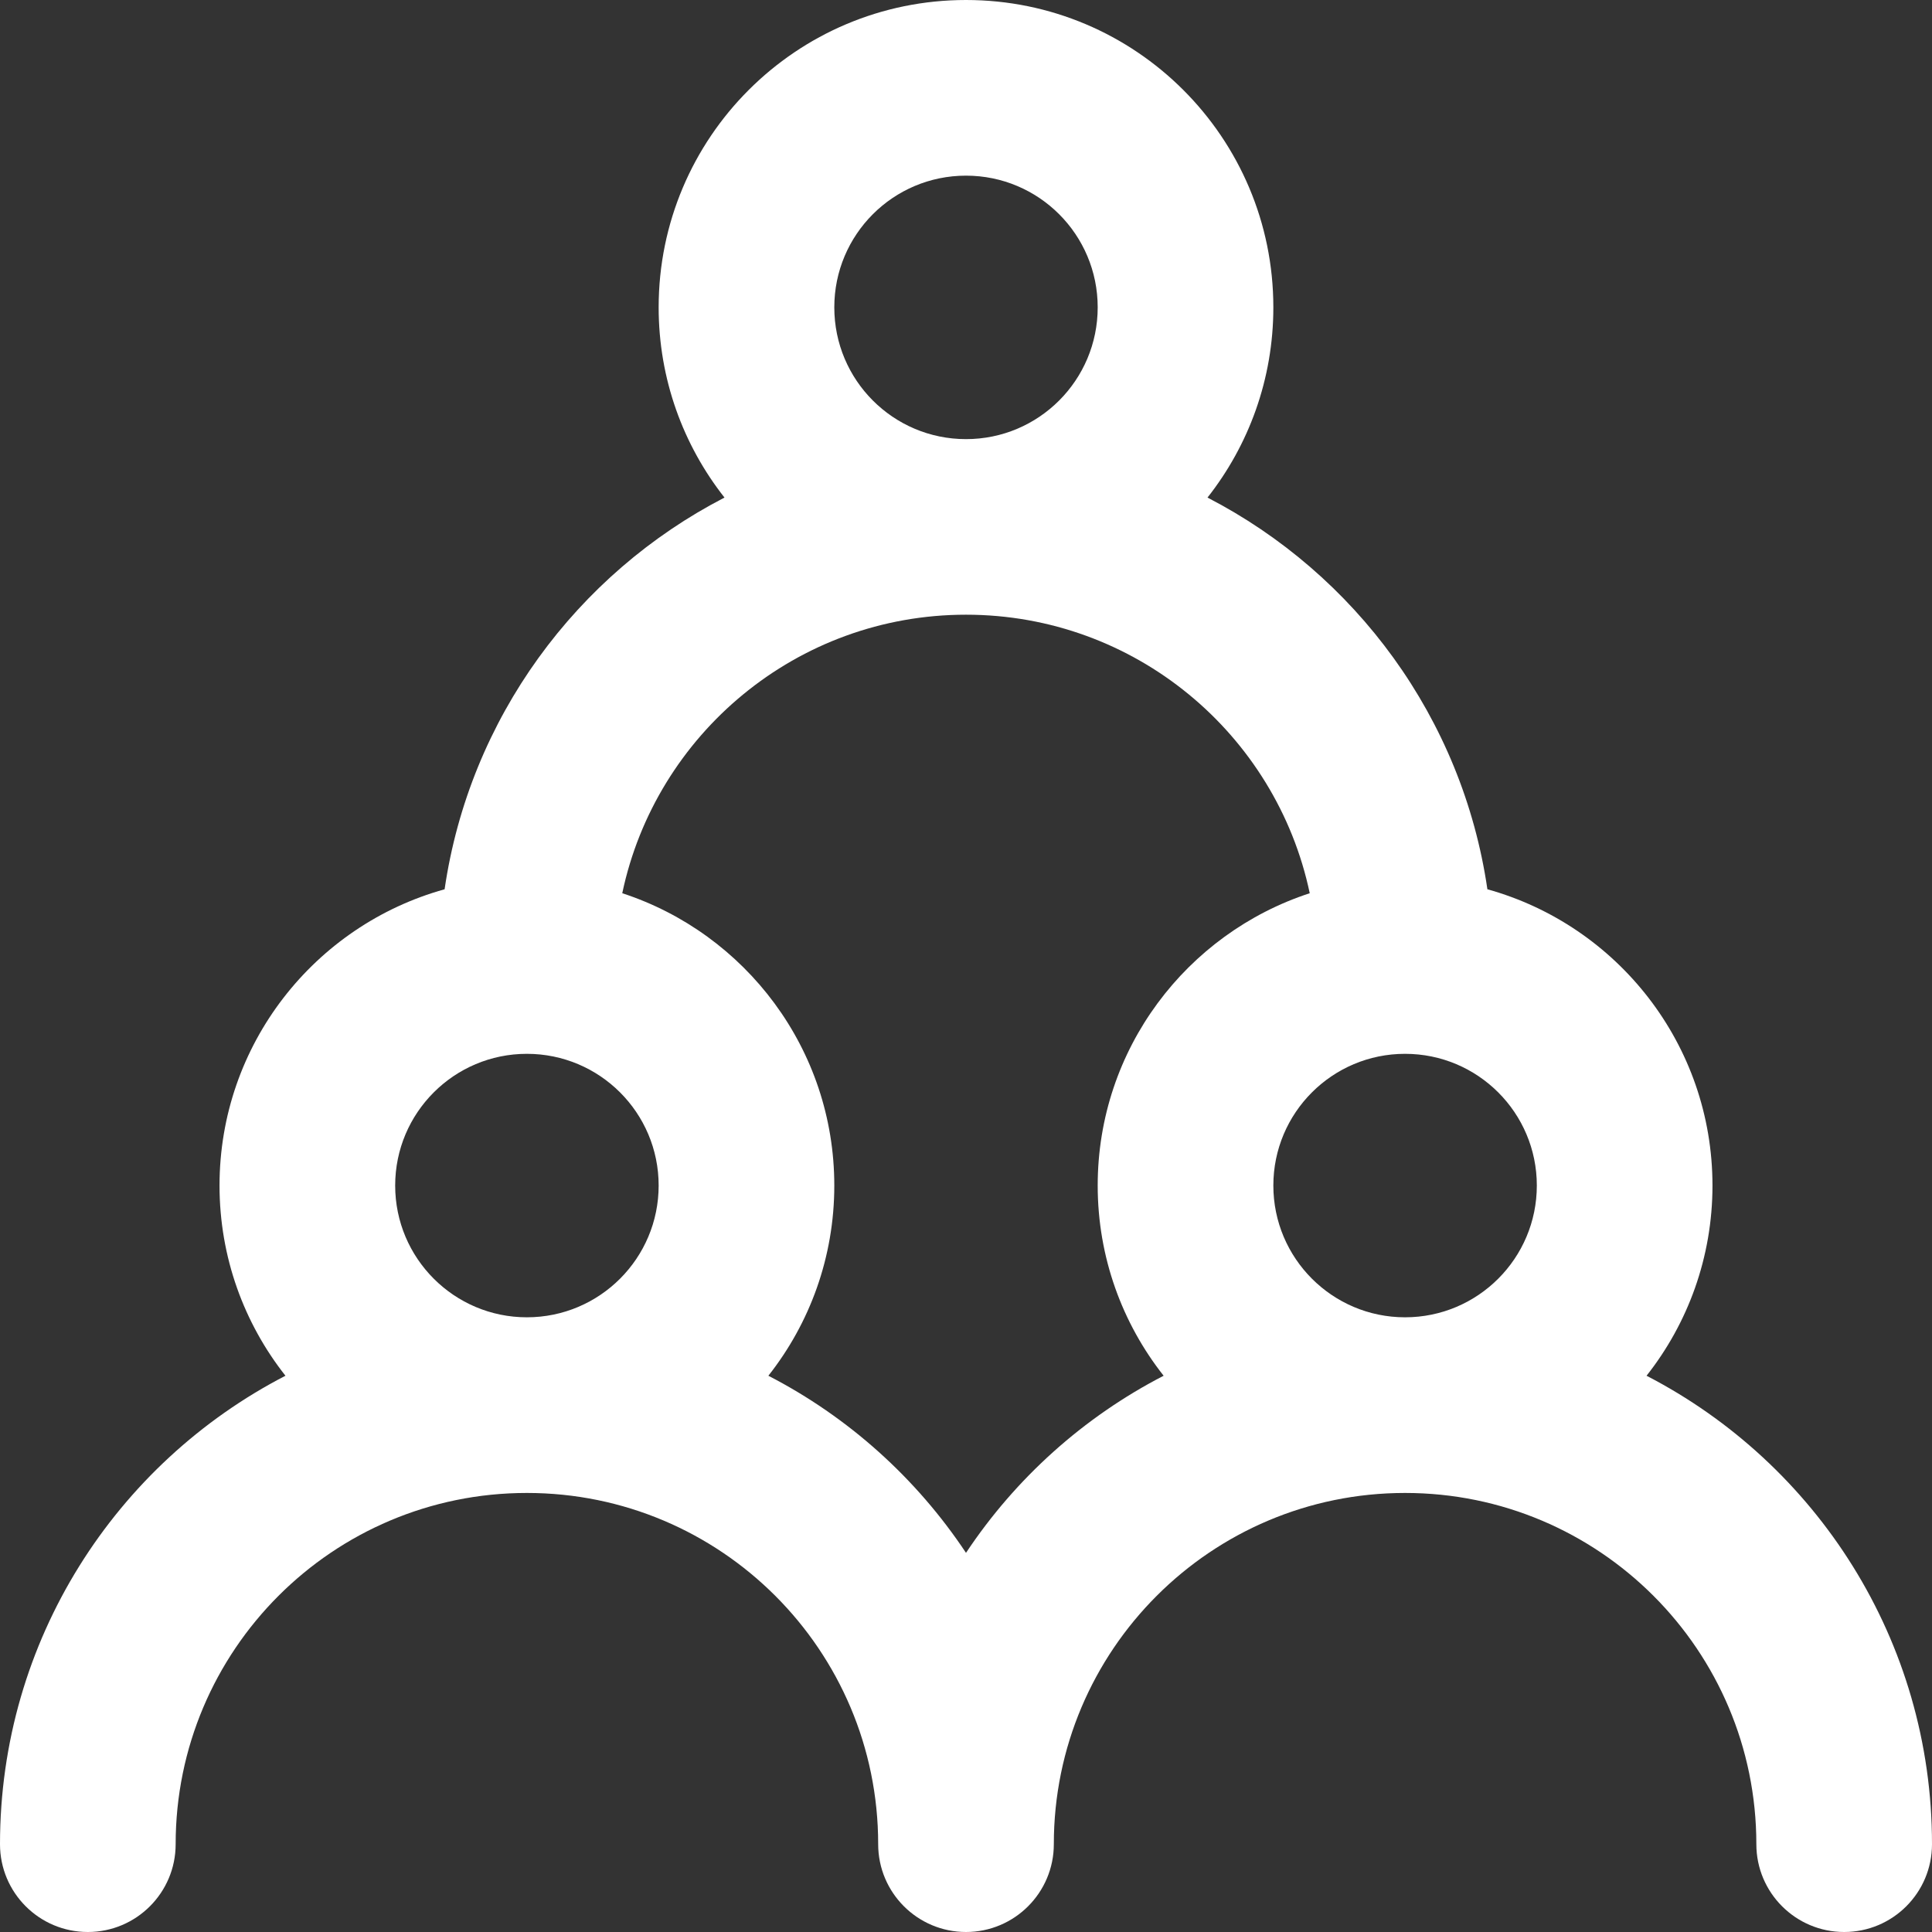 <svg width="24" height="24" viewBox="0 0 24 24" fill="none" xmlns="http://www.w3.org/2000/svg">
<rect x="0" y="0" width="24" height="24" fill="#333333" stroke="none"/>
<path fill-rule="evenodd" clip-rule="evenodd" d="M12 2.182C11.096 2.182 10.364 2.914 10.364 3.818C10.364 4.722 11.096 5.455 12 5.455C12.904 5.455 13.636 4.722 13.636 3.818C13.636 2.914 12.904 2.182 12 2.182ZM15 6.181C15.512 5.531 15.818 4.71 15.818 3.818C15.818 1.709 14.109 0 12 0C9.891 0 8.182 1.709 8.182 3.818C8.182 4.71 8.488 5.531 9 6.181C7.163 7.13 5.833 8.923 5.523 11.047C3.911 11.494 2.727 12.973 2.727 14.727C2.727 15.619 3.033 16.44 3.546 17.09C1.44 18.178 0 20.375 0 22.909C0 23.512 0.488 24 1.091 24C1.693 24 2.182 23.512 2.182 22.909C2.182 20.499 4.135 18.546 6.545 18.546C8.955 18.546 10.909 20.499 10.909 22.909C10.909 23.512 11.398 24 12 24C12.602 24 13.091 23.512 13.091 22.909C13.091 20.499 15.045 18.546 17.454 18.546C19.864 18.546 21.818 20.499 21.818 22.909C21.818 23.512 22.307 24 22.909 24C23.512 24 24 23.512 24 22.909C24 20.375 22.56 18.178 20.454 17.09C20.967 16.44 21.273 15.619 21.273 14.727C21.273 12.973 20.089 11.494 18.477 11.047C18.167 8.923 16.837 7.13 15 6.181ZM16.27 11.096C15.854 9.12 14.1 7.636 12 7.636C9.9 7.636 8.146 9.12 7.73 11.096C9.259 11.595 10.364 13.032 10.364 14.727C10.364 15.619 10.058 16.44 9.545 17.09C10.539 17.603 11.384 18.363 12 19.29C12.616 18.363 13.461 17.603 14.455 17.09C13.942 16.44 13.636 15.619 13.636 14.727C13.636 13.032 14.741 11.595 16.27 11.096ZM17.454 16.364C18.358 16.364 19.091 15.631 19.091 14.727C19.091 13.823 18.358 13.091 17.454 13.091C16.551 13.091 15.818 13.823 15.818 14.727C15.818 15.631 16.551 16.364 17.454 16.364ZM6.545 16.364C7.449 16.364 8.182 15.631 8.182 14.727C8.182 13.823 7.449 13.091 6.545 13.091C5.642 13.091 4.909 13.823 4.909 14.727C4.909 15.631 5.642 16.364 6.545 16.364Z" fill="white"/>
</svg>
